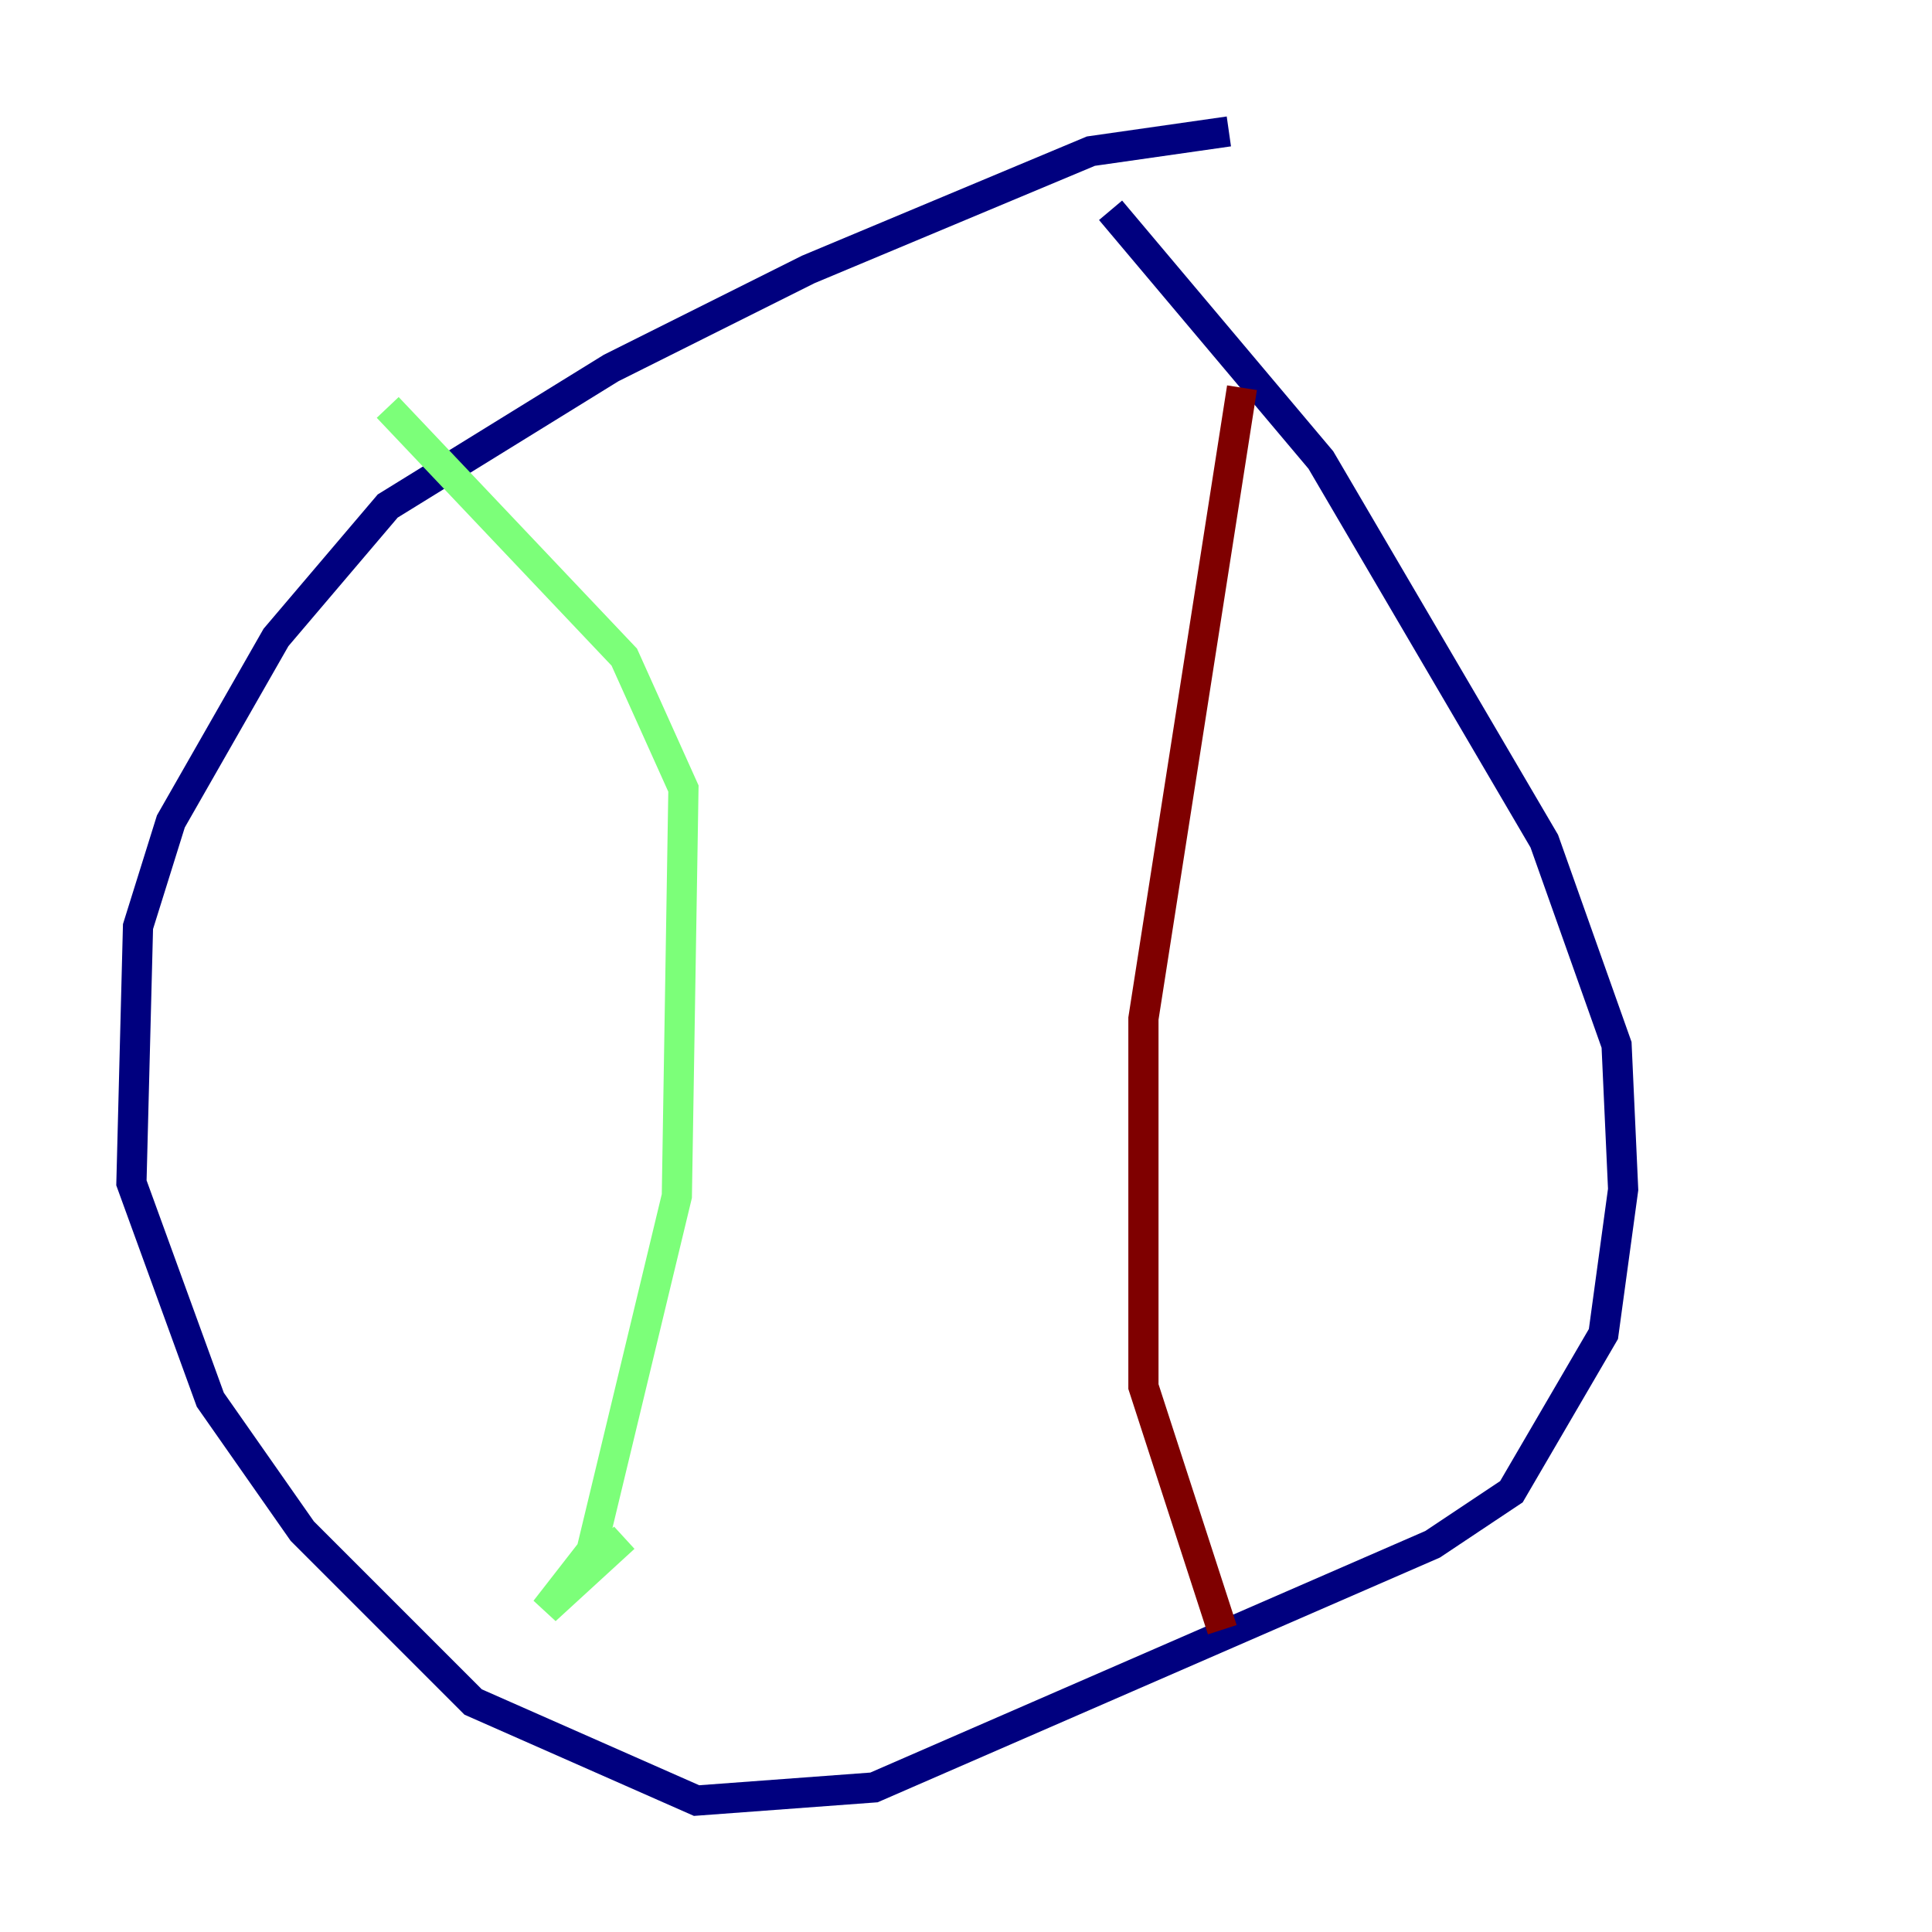 <?xml version="1.0" encoding="utf-8" ?>
<svg baseProfile="tiny" height="128" version="1.2" viewBox="0,0,128,128" width="128" xmlns="http://www.w3.org/2000/svg" xmlns:ev="http://www.w3.org/2001/xml-events" xmlns:xlink="http://www.w3.org/1999/xlink"><defs /><polyline fill="none" points="81.415,8.707 72.272,10.014 53.551,17.85 40.49,24.381 25.687,33.524 18.286,42.231 11.32,54.422 9.143,61.388 8.707,78.367 13.932,92.735 20.027,101.442 31.347,112.762 46.15,119.293 57.905,118.422 94.912,102.313 100.136,98.83 106.231,88.381 107.537,78.803 107.102,69.225 102.313,55.728 87.51,30.476 73.578,13.932" stroke="#00007f" stroke-width="2" /><polyline fill="none" points="25.687,26.993 41.361,43.537 45.279,52.245 44.843,79.238 39.184,102.748 36.136,106.667 41.361,101.878" stroke="#7cff79" stroke-width="2" /><polyline fill="none" points="82.286,25.687 75.755,67.483 75.755,91.864 80.98,107.973" stroke="#7f0000" stroke-width="2" /></svg>